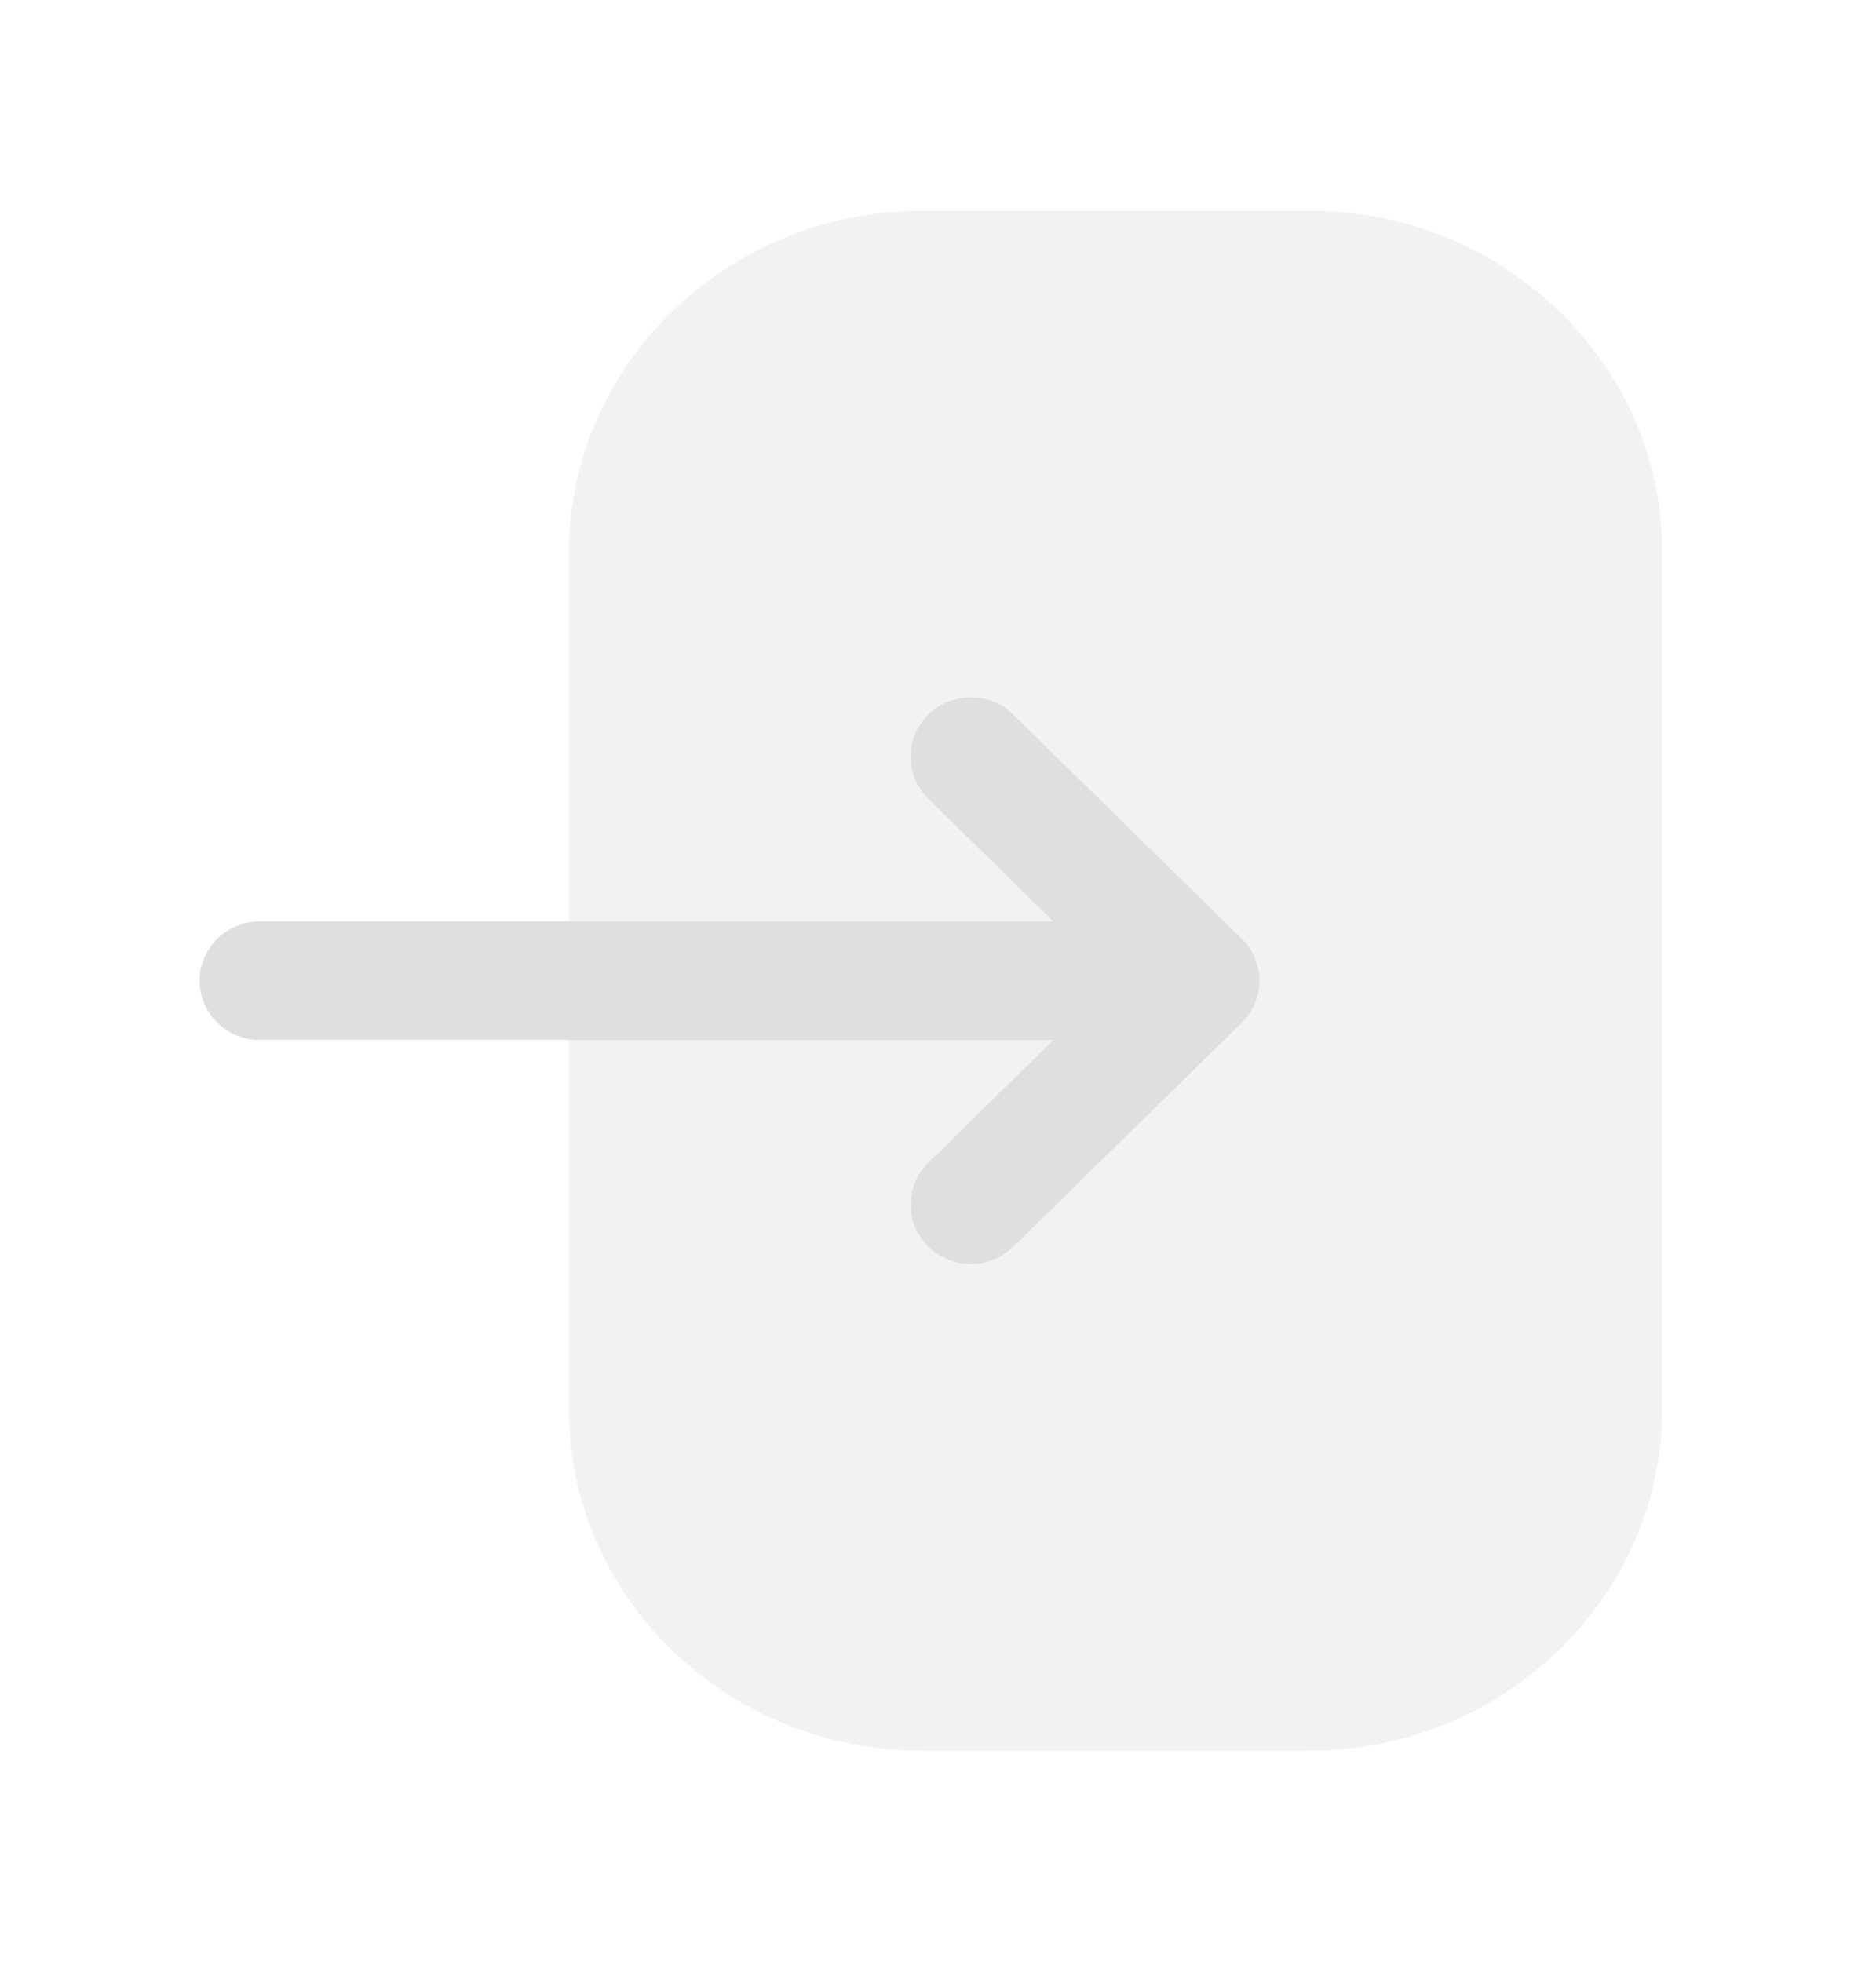 <svg
width="22"
height="23"
viewBox="0 0 22 23"
fill="none"
xmlns="http://www.w3.org/2000/svg"
>
<path
  opacity="0.4"
  d="M6.671 6.485C6.671 4.272 8.53 2.471 10.816 2.471H15.359C17.639 2.471 19.494 4.267 19.494 6.476V16.511C19.494 18.725 17.635 20.526 15.349 20.526H10.806C8.526 20.526 6.671 18.729 6.671 16.52V15.671V6.485Z"
  fill="#dfdfdf"
></path>
<path
  d="M14.562 11.006L11.883 8.379C11.606 8.109 11.16 8.109 10.884 8.381C10.609 8.654 10.61 9.094 10.886 9.364L12.353 10.803H3.047C2.657 10.803 2.341 11.114 2.341 11.498C2.341 11.882 2.657 12.193 3.047 12.193H12.353L10.886 13.632C10.61 13.903 10.609 14.342 10.884 14.615C11.023 14.751 11.203 14.82 11.385 14.82C11.565 14.82 11.745 14.751 11.883 14.617L14.562 11.991C14.695 11.86 14.77 11.683 14.77 11.498C14.77 11.313 14.695 11.136 14.562 11.006Z"
  fill="#dfdfdf"
></path>
</svg>